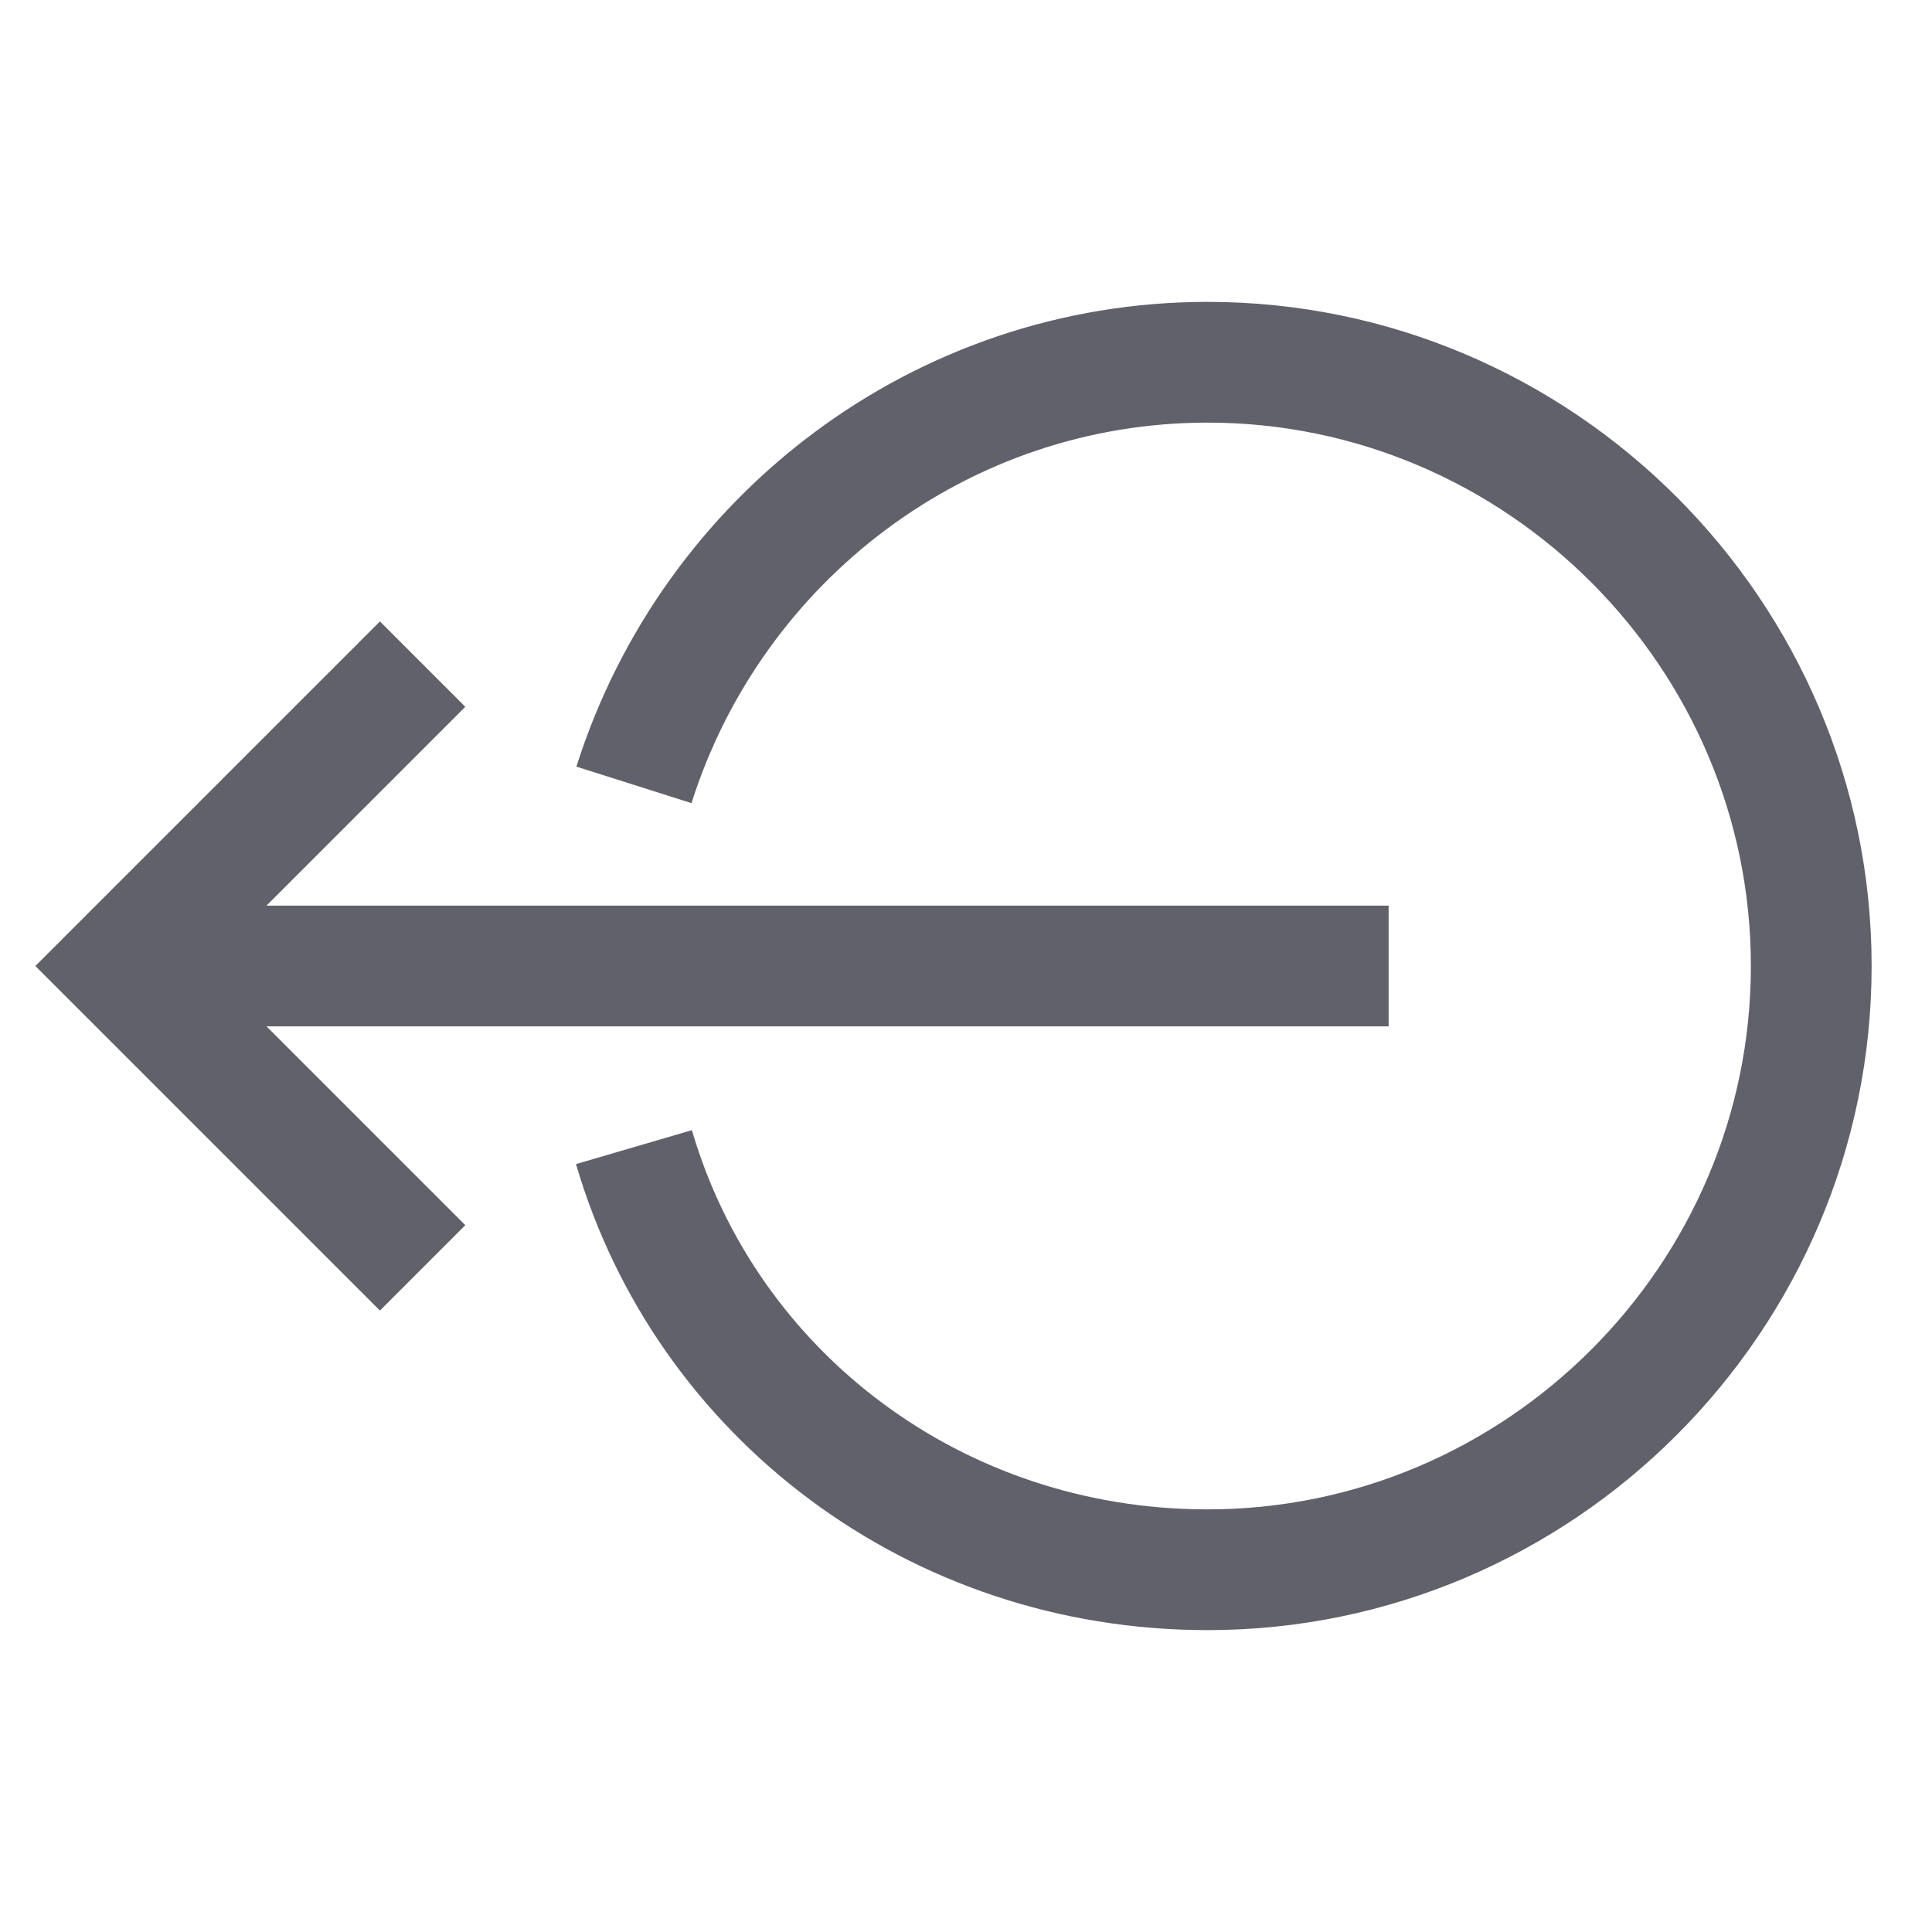 <svg xmlns="http://www.w3.org/2000/svg" height="24" width="24" viewBox="0 0 32 32"><path data-cap="butt" data-color="color-2" fill="none" stroke="#61616b" stroke-width="2" d="M10.5,13c1.3-4.1,5.1-7,9.5-7 c5.5,0,10,4.5,10,10s-4.5,10-10,10c-4.5,0-8.3-2.9-9.5-7"></path> <line data-cap="butt" fill="none" stroke="#61616b" stroke-width="2" x1="23" y1="16" x2="2" y2="16"></line> <polyline fill="none" stroke="#61616b" stroke-width="2" points="7,21 2,16 7,11 "></polyline></svg>